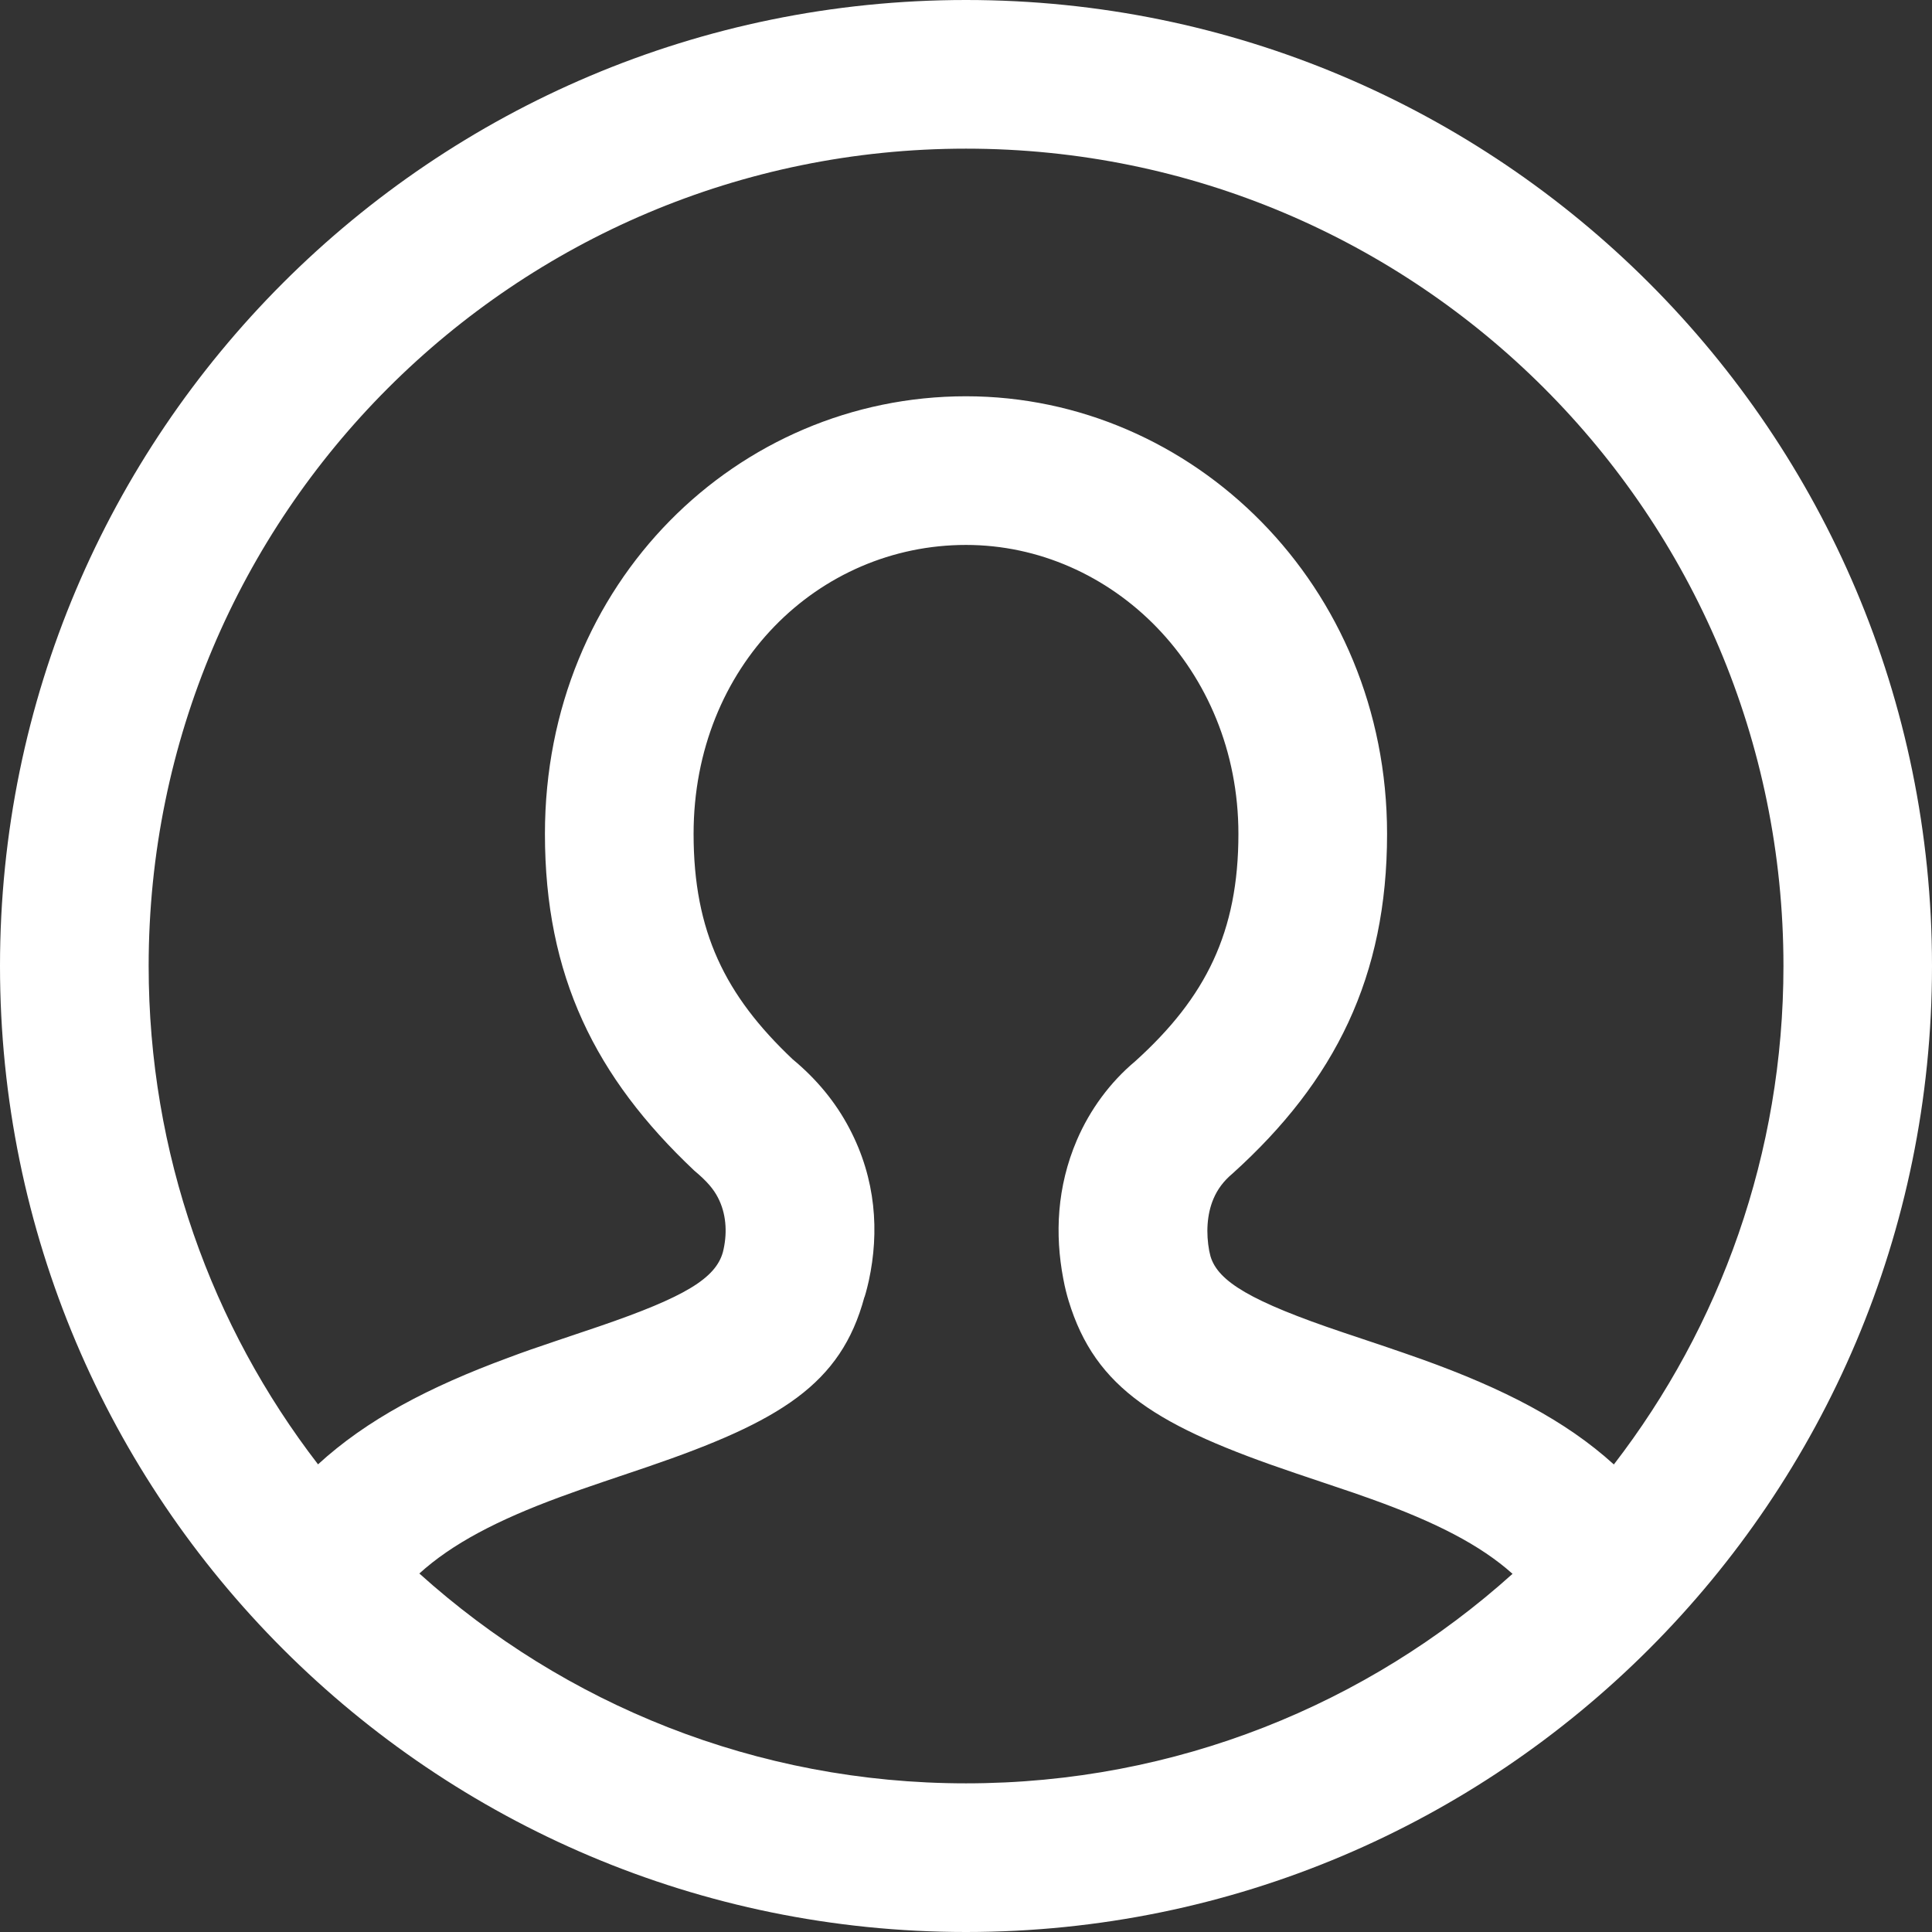 <?xml version="1.0" encoding="UTF-8" standalone="no"?>
<!DOCTYPE svg PUBLIC "-//W3C//DTD SVG 1.1//EN" "http://www.w3.org/Graphics/SVG/1.1/DTD/svg11.dtd">
<svg width="100%" height="100%" viewBox="0 0 18 18" version="1.1" xmlns="http://www.w3.org/2000/svg" xmlns:xlink="http://www.w3.org/1999/xlink" xml:space="preserve" xmlns:serif="http://www.serif.com/" style="fill-rule:evenodd;clip-rule:evenodd;stroke-linejoin:round;stroke-miterlimit:2;">
    <rect x="0" y="0" width="18" height="18" fill="#333333" stroke="none"/>
    <path d="M9,0C13.97,0 18,4.03 18,9C18,13.97 13.97,18 9,18C4.03,18 0,13.97 0,9C0,4.03 4.03,0 9,0ZM9,5.077C7.626,5.077 6.462,6.202 6.462,7.769C6.462,8.681 6.757,9.275 7.385,9.869C7.611,10.056 7.787,10.272 7.912,10.51C8.164,10.987 8.192,11.48 8.095,11.93C8.075,12.021 8.053,12.094 8.053,12.086C7.835,12.896 7.271,13.243 6.034,13.666L5.623,13.805C5.463,13.859 5.338,13.903 5.219,13.947C4.632,14.163 4.211,14.384 3.907,14.66C5.257,15.876 7.042,16.615 9,16.615C10.958,16.615 12.743,15.877 14.092,14.663C13.79,14.393 13.372,14.18 12.778,13.967C12.675,13.93 12.567,13.892 12.43,13.847L12.074,13.727C10.786,13.292 10.206,12.941 9.956,12.119C9.941,12.069 9.922,12 9.906,11.912C9.828,11.502 9.846,11.059 10.033,10.622C10.155,10.338 10.343,10.083 10.576,9.888C11.236,9.292 11.538,8.682 11.538,7.769C11.538,6.229 10.357,5.077 9,5.077ZM9,1.385C4.794,1.385 1.385,4.795 1.385,9C1.385,10.748 1.973,12.358 2.963,13.643C3.416,13.228 3.993,12.923 4.74,12.648C4.872,12.598 5.008,12.551 5.178,12.494L5.587,12.356C6.384,12.083 6.667,11.909 6.735,11.666L6.742,11.636C6.776,11.477 6.766,11.305 6.688,11.156C6.648,11.079 6.588,11.006 6.468,10.906C5.547,10.037 5.077,9.093 5.077,7.769C5.077,5.427 6.872,3.692 9,3.692C11.114,3.692 12.923,5.457 12.923,7.769C12.923,9.097 12.441,10.069 11.484,10.933C11.399,11.004 11.343,11.081 11.306,11.168C11.243,11.315 11.236,11.492 11.266,11.654L11.278,11.705C11.348,11.939 11.654,12.125 12.516,12.415L12.871,12.534C13.017,12.583 13.133,12.624 13.247,12.664C14.007,12.937 14.584,13.234 15.036,13.644C16.026,12.359 16.616,10.748 16.616,9C16.616,4.794 13.206,1.385 9,1.385Z" style="fill:white;fill-rule:nonzero;"/>
</svg>
